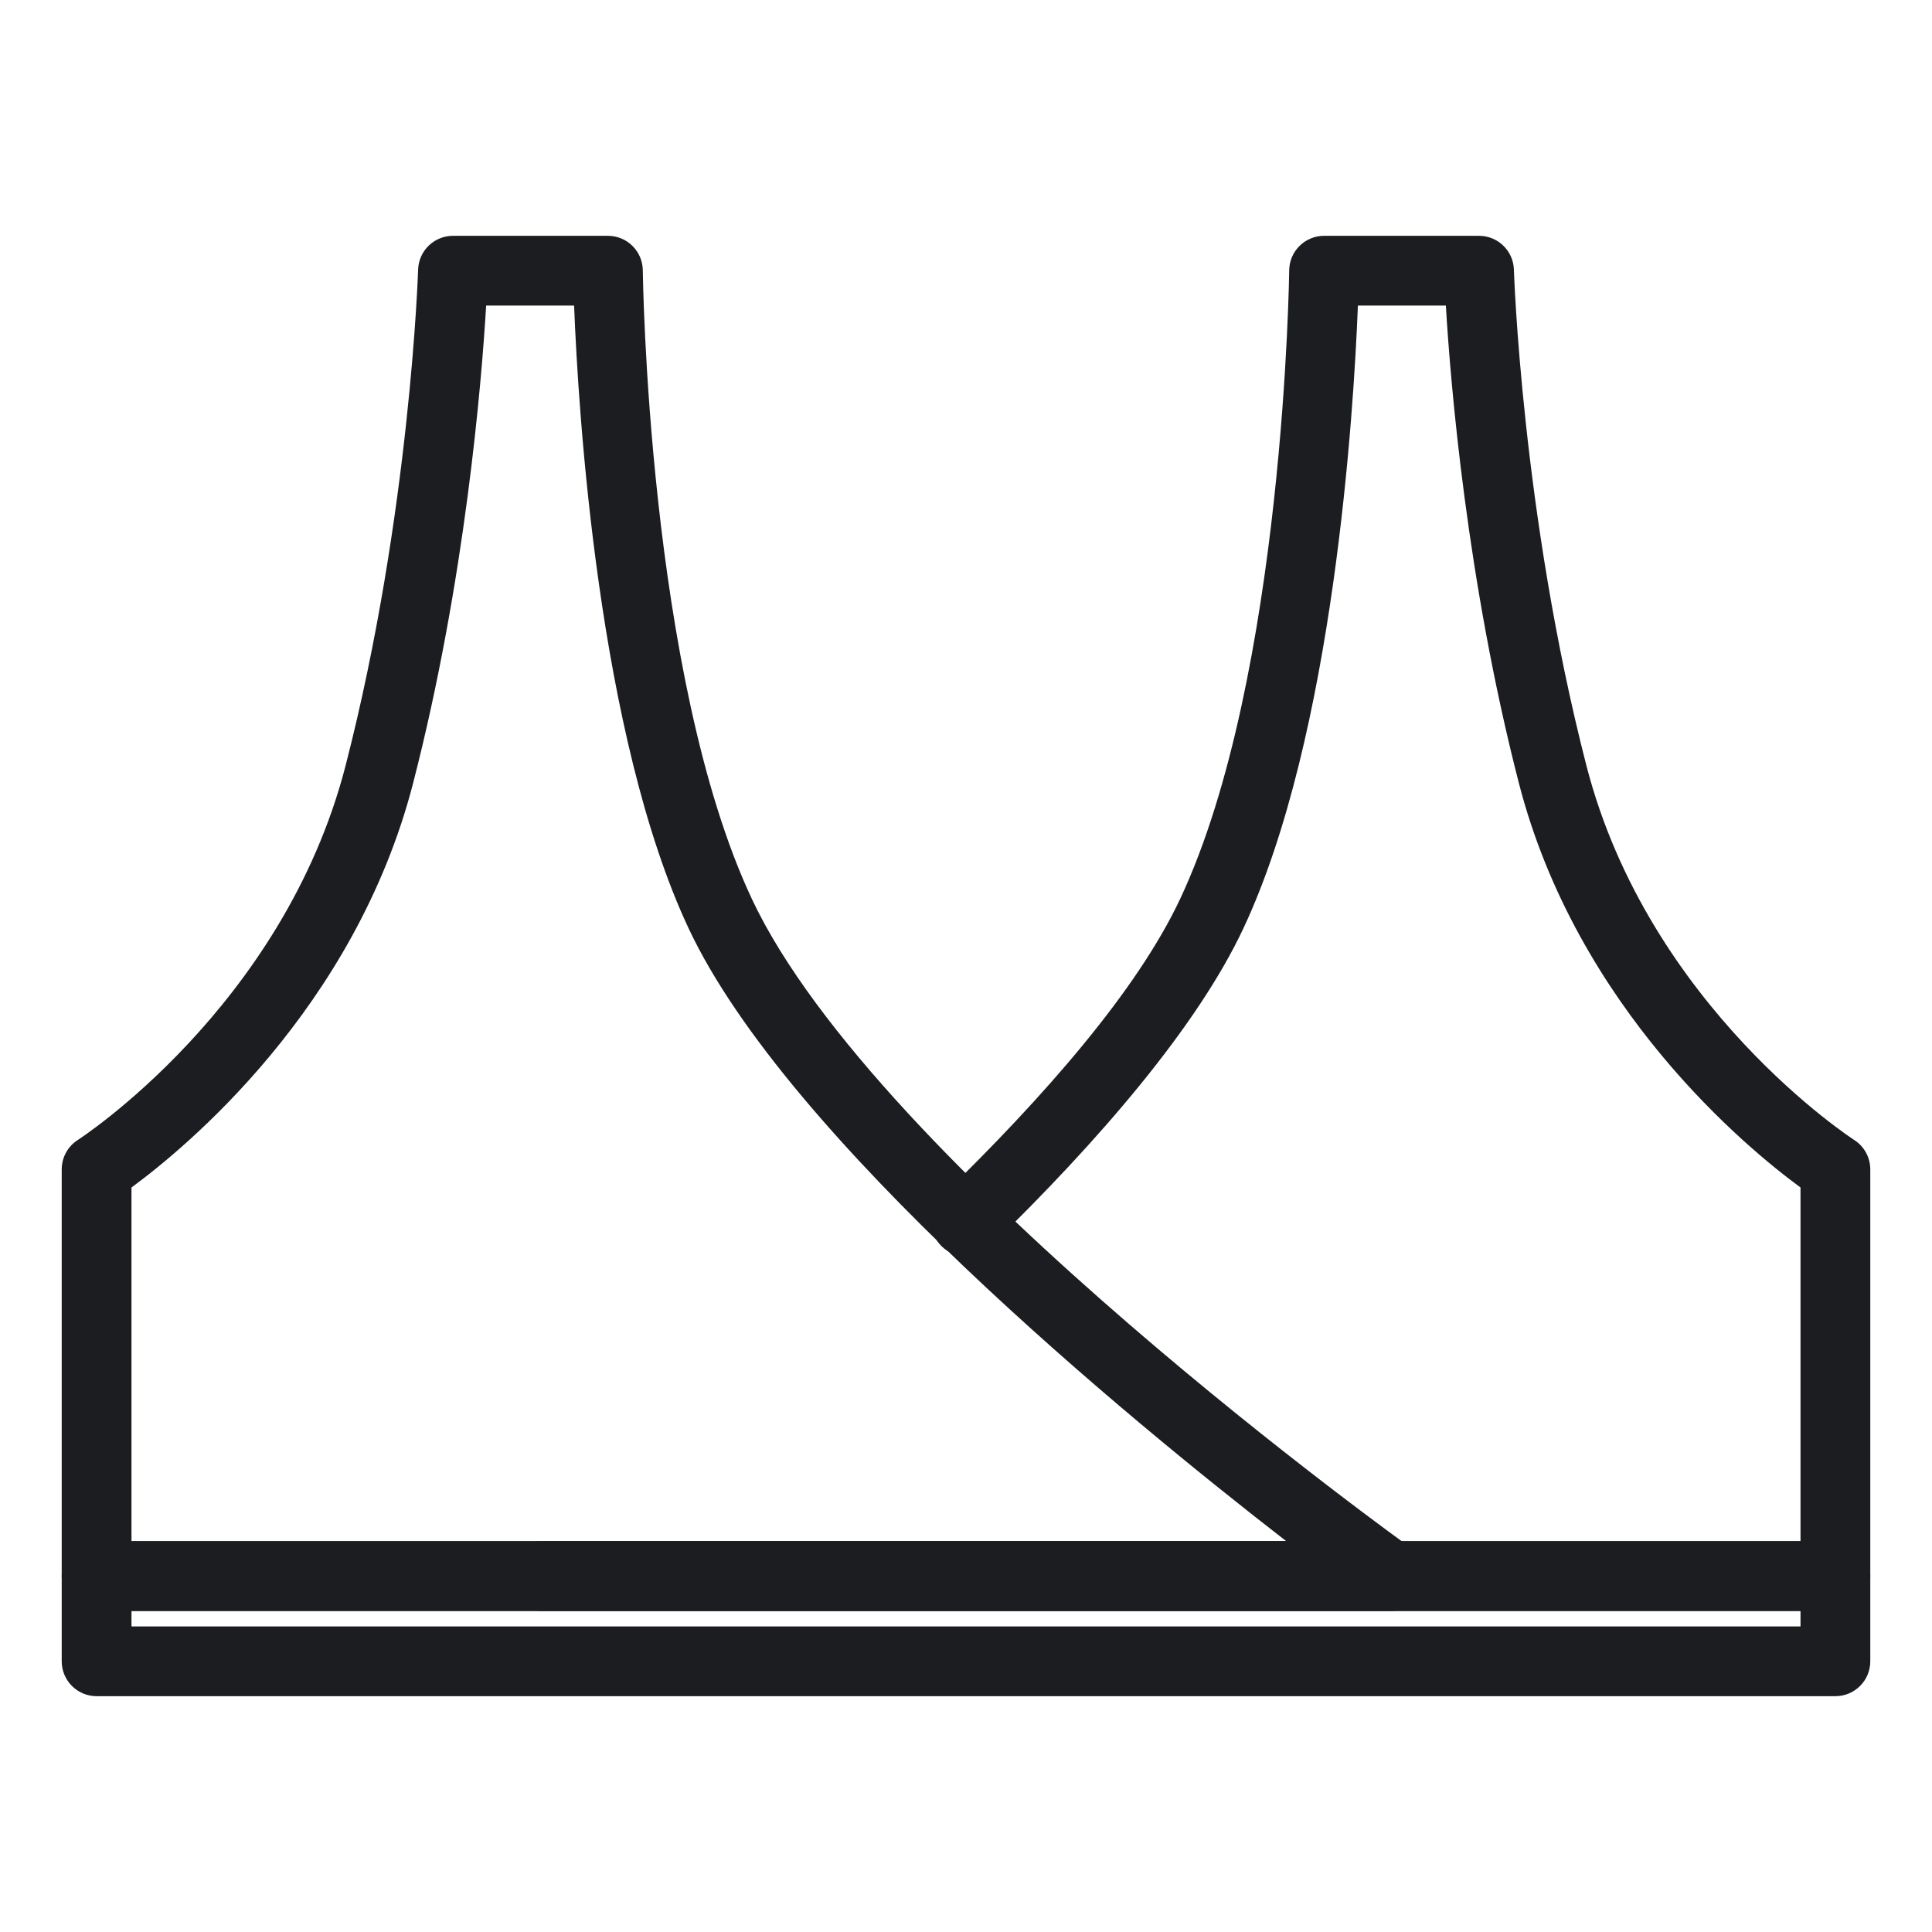 <?xml version="1.0" encoding="UTF-8" standalone="no"?><!DOCTYPE svg PUBLIC "-//W3C//DTD SVG 1.1//EN" "http://www.w3.org/Graphics/SVG/1.1/DTD/svg11.dtd"><svg width="100%" height="100%" viewBox="0 0 750 750" version="1.1" xmlns="http://www.w3.org/2000/svg" xmlns:xlink="http://www.w3.org/1999/xlink" xml:space="preserve" xmlns:serif="http://www.serif.com/" style="fill-rule:evenodd;clip-rule:evenodd;stroke-linejoin:round;stroke-miterlimit:2;"><g id="bra-3"><path d="M175.847,91.544c-7.314,0 -13.306,5.808 -13.535,13.118c-0,0 -2.977,94.786 -28.155,192.545c-24.223,94.002 -103.982,145.346 -103.982,145.346c-3.875,2.492 -6.217,6.783 -6.217,11.39l0,157.885c0,7.479 6.063,13.542 13.542,13.542l502.243,-0c5.878,-0 11.085,-3.793 12.888,-9.387c1.804,-5.595 -0.208,-11.714 -4.98,-15.147c0,-0 -207.091,-148.179 -255.795,-251.907c-40.54,-86.313 -42.322,-244.022 -42.322,-244.022c-0.097,-7.408 -6.131,-13.363 -13.54,-13.363l-60.147,0Zm47.018,27.084l-34.142,-0c-1.783,29.917 -8.085,106.693 -28.339,185.336c-22.59,87.665 -88.723,141.886 -109.342,157.012l-0,137.31l448.289,0c-61.863,-47.916 -193.735,-156.371 -231.99,-237.844c-35.128,-74.793 -42.86,-200.756 -44.476,-241.814Z" style="fill:#1c1d20;"/><path d="M527.135,118.628c-1.616,41.058 -9.347,167.022 -44.477,241.815c-17.931,38.169 -56.015,82.328 -98.209,123.381c-5.357,5.212 -13.937,5.094 -19.149,-0.262c-5.212,-5.357 -5.094,-13.937 0.263,-19.149c39.604,-38.533 75.751,-79.66 92.582,-115.485c40.539,-86.312 42.321,-244.021 42.321,-244.021c0.097,-7.408 6.131,-13.363 13.54,-13.363l60.153,0c7.314,0 13.307,5.808 13.535,13.119c0,0 2.972,94.785 28.149,192.542c24.223,94.004 103.982,145.348 103.982,145.348c3.875,2.492 6.217,6.783 6.217,11.39l-0,157.885c-0,7.479 -6.063,13.542 -13.542,13.542l-502.243,-0c-7.474,-0 -13.541,-6.068 -13.541,-13.542c-0,-7.474 6.067,-13.542 13.541,-13.542l488.701,0l0,-137.31c-20.619,-15.126 -86.752,-69.347 -109.342,-157.014c-20.254,-78.641 -26.553,-155.417 -28.334,-185.334l-34.147,-0Z" style="fill:#1c1d20;"/><path d="M712.5,658.456c7.479,-0 13.542,-6.063 13.542,-13.542l-0,-33.086c-0,-7.479 -6.063,-13.542 -13.542,-13.542l-675,0c-7.479,0 -13.542,6.063 -13.542,13.542l0,33.086c0,7.479 6.063,13.542 13.542,13.542l675,-0Zm-661.458,-33.086l-0,6.002l647.916,0l0,-6.002l-647.916,-0Z" style="fill:#1c1d20;"/></g></svg>